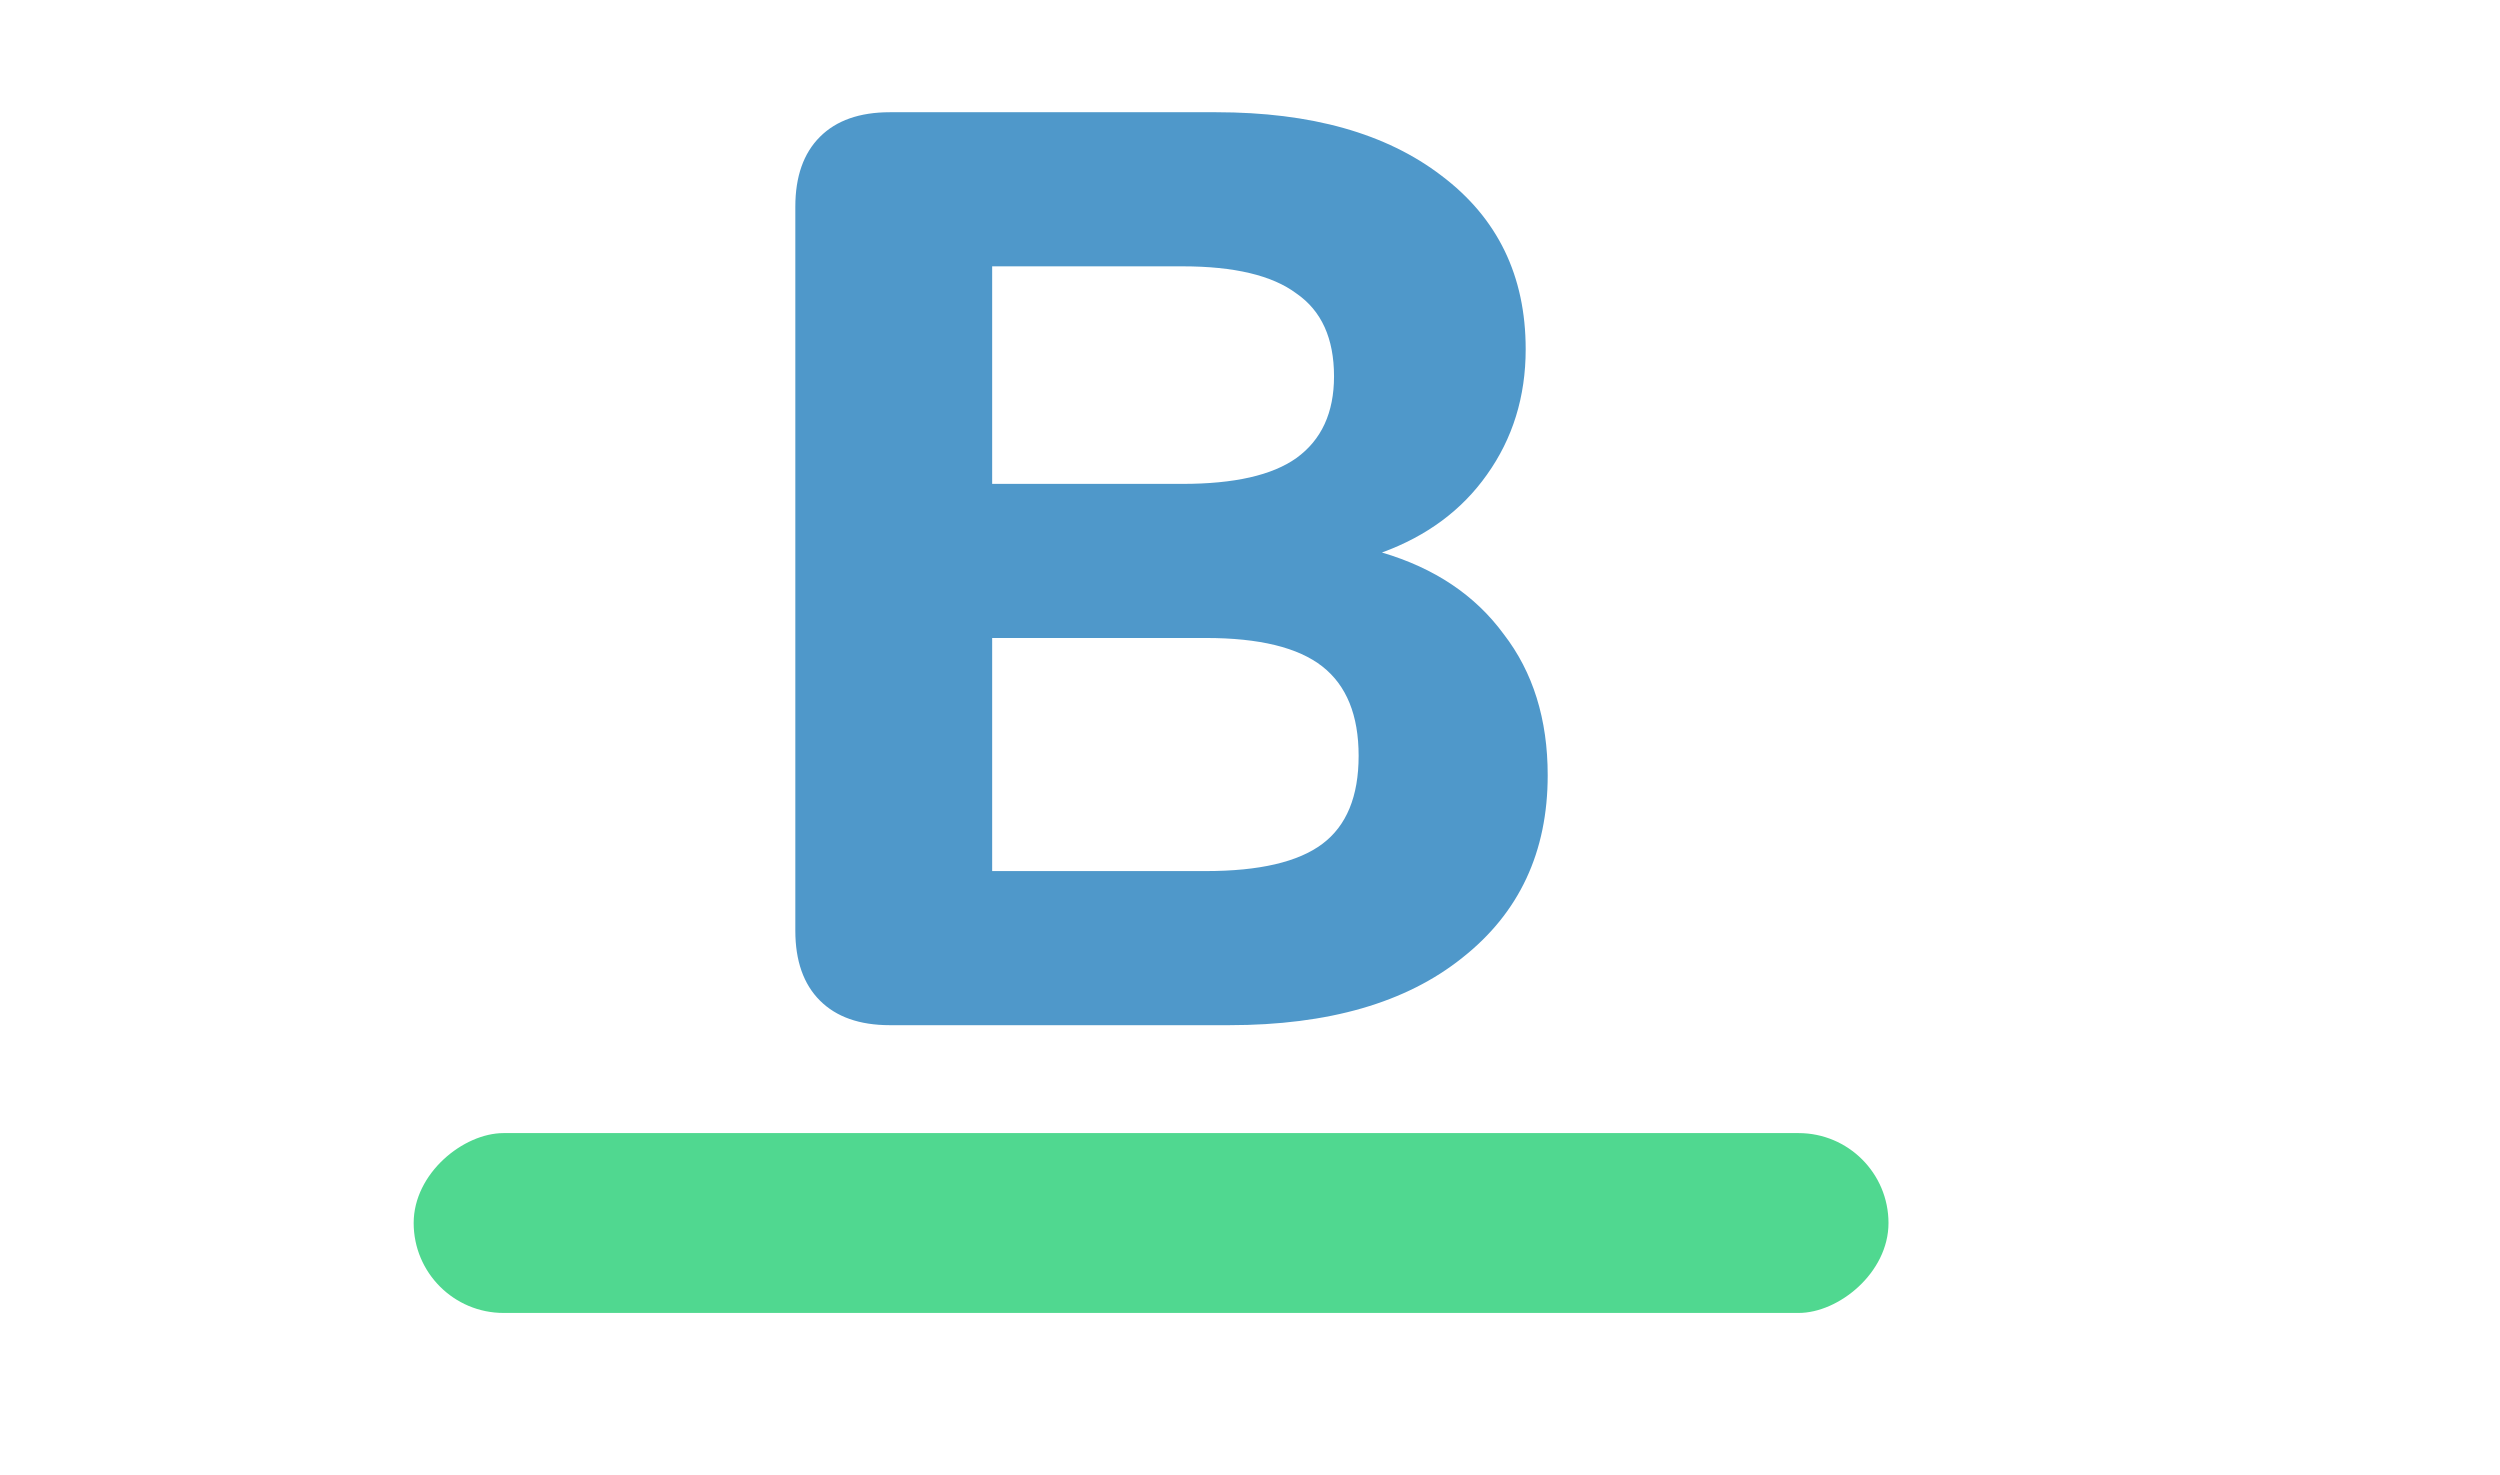 <svg width="139" height="82" viewBox="0 0 139 82" fill="none" xmlns="http://www.w3.org/2000/svg">
<g clip-path="url(#clip0)">
<path d="M76.836 30.72C79.764 31.584 82.02 33.096 83.604 35.256C85.236 37.368 86.052 39.984 86.052 43.104C86.052 47.376 84.468 50.76 81.3 53.256C78.18 55.752 73.86 57 68.34 57H49.476C47.796 57 46.5 56.544 45.588 55.632C44.676 54.72 44.22 53.424 44.22 51.744V11.496C44.22 9.816 44.676 8.52 45.588 7.608C46.5 6.696 47.796 6.24 49.476 6.24H67.62C72.9 6.24 77.076 7.416 80.148 9.768C83.268 12.12 84.828 15.336 84.828 19.416C84.828 22.056 84.108 24.384 82.668 26.4C81.276 28.368 79.332 29.808 76.836 30.72ZM55.164 26.904H65.748C68.628 26.904 70.74 26.424 72.084 25.464C73.476 24.456 74.172 22.944 74.172 20.928C74.172 18.816 73.476 17.28 72.084 16.32C70.74 15.312 68.628 14.808 65.748 14.808H55.164V26.904ZM67.044 48.432C70.02 48.432 72.18 47.928 73.524 46.92C74.868 45.912 75.54 44.28 75.54 42.024C75.54 39.768 74.868 38.112 73.524 37.056C72.18 36 70.02 35.472 67.044 35.472H55.164V48.432H67.044Z" fill="#4F98CA"/>
<rect x="23" y="73" width="10" height="82" rx="5" transform="rotate(-90 23 73)" fill="#50D890"/>
</g>
<defs>
<clipPath id="clip0">
<rect width="139" height="82" fill="white"/>
</clipPath>
</defs>
</svg>
